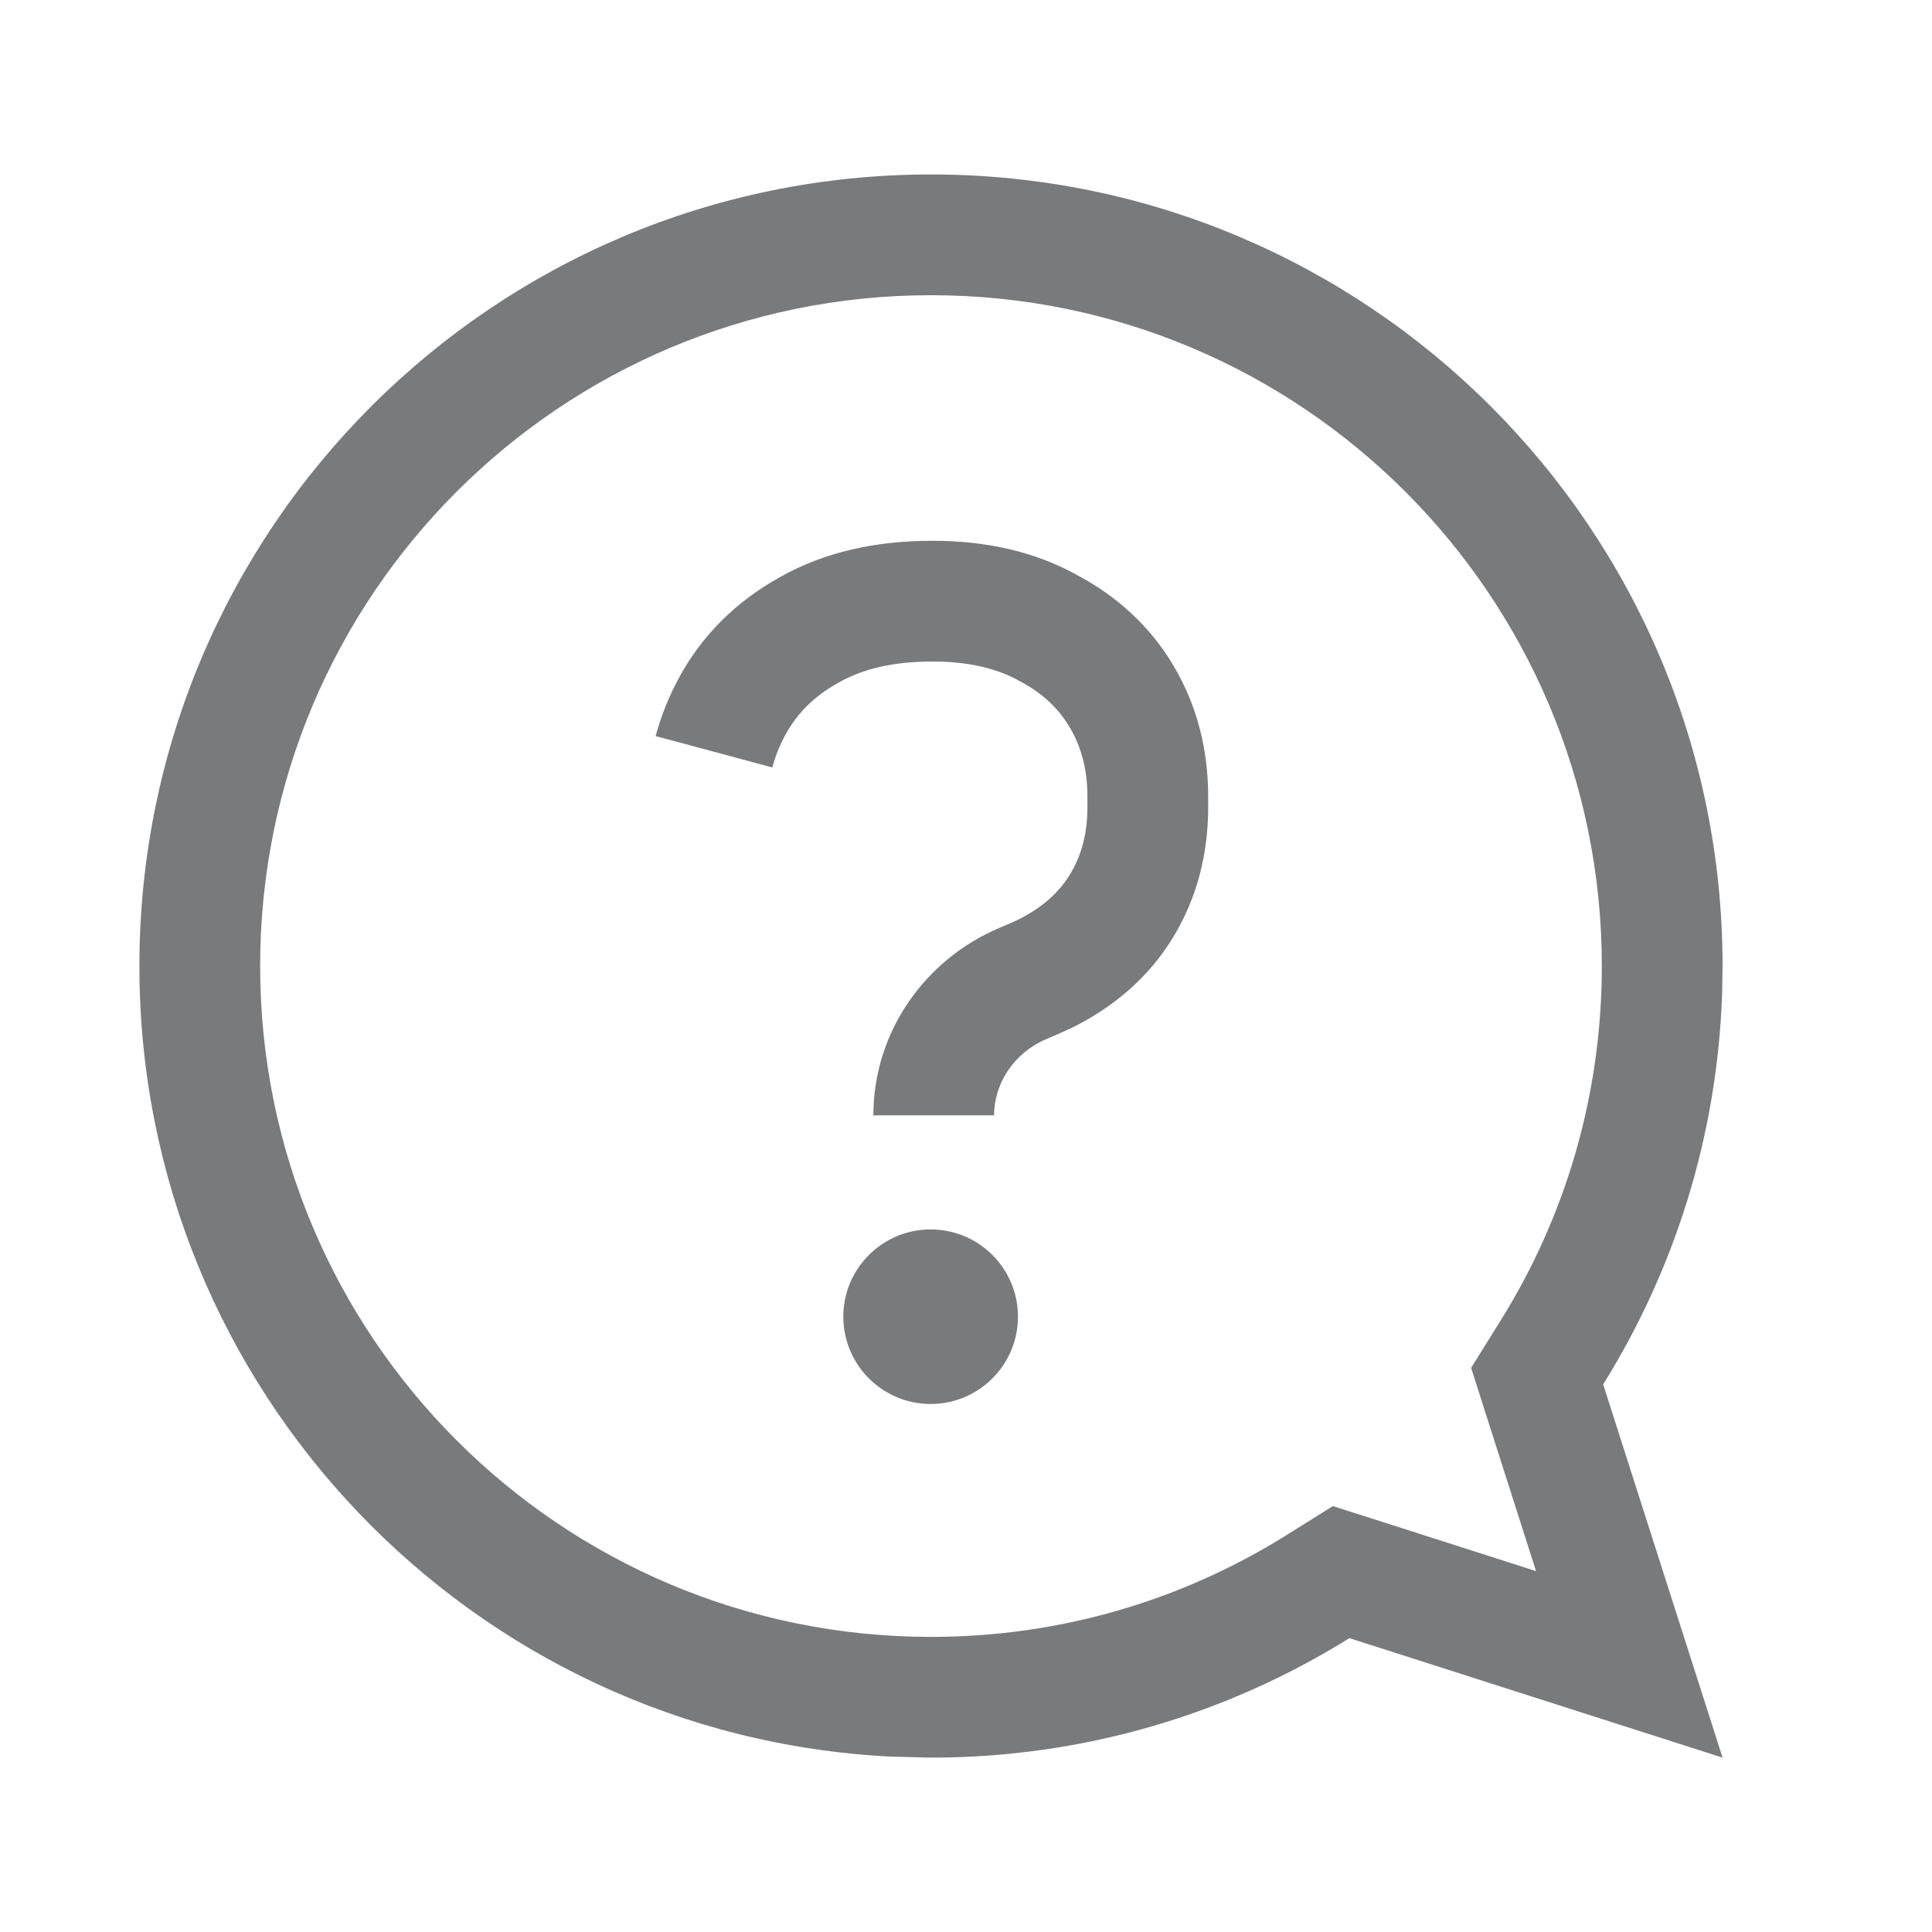 <svg width="20" height="20" viewBox="0 0 20 20" fill="none" xmlns="http://www.w3.org/2000/svg">
<path d="M16.582 10C16.582 6.165 13.473 3.056 9.638 3.056C5.802 3.056 2.693 6.165 2.693 10C2.693 13.835 5.802 16.945 9.638 16.945V18.195L9.216 18.184C4.886 17.965 1.443 14.384 1.443 10C1.444 5.474 5.112 1.806 9.638 1.806C14.163 1.806 17.832 5.474 17.832 10L17.827 10.297C17.774 11.775 17.33 13.153 16.596 14.331L17.832 18.195L13.969 16.958C12.712 17.741 11.227 18.195 9.638 18.195V16.945C10.987 16.945 12.243 16.561 13.307 15.898L13.798 15.591L14.349 15.767L15.901 16.264L15.405 14.712L15.229 14.16L15.535 13.669C16.199 12.605 16.582 11.349 16.582 10Z" fill="#797A7B"/>
<path d="M11.257 8.358V8.247C11.257 7.963 11.192 7.729 11.074 7.53C10.958 7.333 10.789 7.172 10.55 7.048L10.544 7.045L10.538 7.041C10.319 6.922 10.032 6.848 9.653 6.848C9.231 6.848 8.918 6.931 8.686 7.064L8.678 7.068C8.427 7.207 8.252 7.385 8.132 7.604C8.072 7.713 8.027 7.826 7.995 7.945L7.391 7.782L6.787 7.62C6.845 7.405 6.928 7.2 7.035 7.005C7.274 6.568 7.624 6.226 8.066 5.979V5.979C8.067 5.978 8.068 5.977 8.069 5.977C8.07 5.976 8.072 5.975 8.073 5.974V5.975C8.535 5.713 9.071 5.598 9.653 5.598C10.19 5.598 10.688 5.703 11.125 5.939L11.126 5.939C11.128 5.94 11.13 5.942 11.132 5.943C11.134 5.944 11.136 5.944 11.138 5.945L11.137 5.946C11.563 6.17 11.908 6.485 12.149 6.893C12.392 7.303 12.507 7.759 12.507 8.247V8.358C12.507 8.841 12.391 9.294 12.147 9.698C11.897 10.112 11.533 10.425 11.086 10.645L11.081 10.646C11.014 10.678 10.925 10.718 10.833 10.756C10.5 10.897 10.291 11.211 10.291 11.546H9.041C9.041 10.683 9.575 9.931 10.347 9.605C10.433 9.569 10.496 9.541 10.534 9.523C10.795 9.394 10.966 9.234 11.077 9.051C11.193 8.859 11.257 8.634 11.257 8.358Z" fill="#797A7B"/>
<path d="M10.538 13.63C10.538 14.129 10.133 14.534 9.634 14.534C9.135 14.534 8.73 14.129 8.73 13.63C8.73 13.131 9.135 12.727 9.634 12.727C10.133 12.727 10.538 13.131 10.538 13.63Z" fill="#797A7B"/>
</svg>
